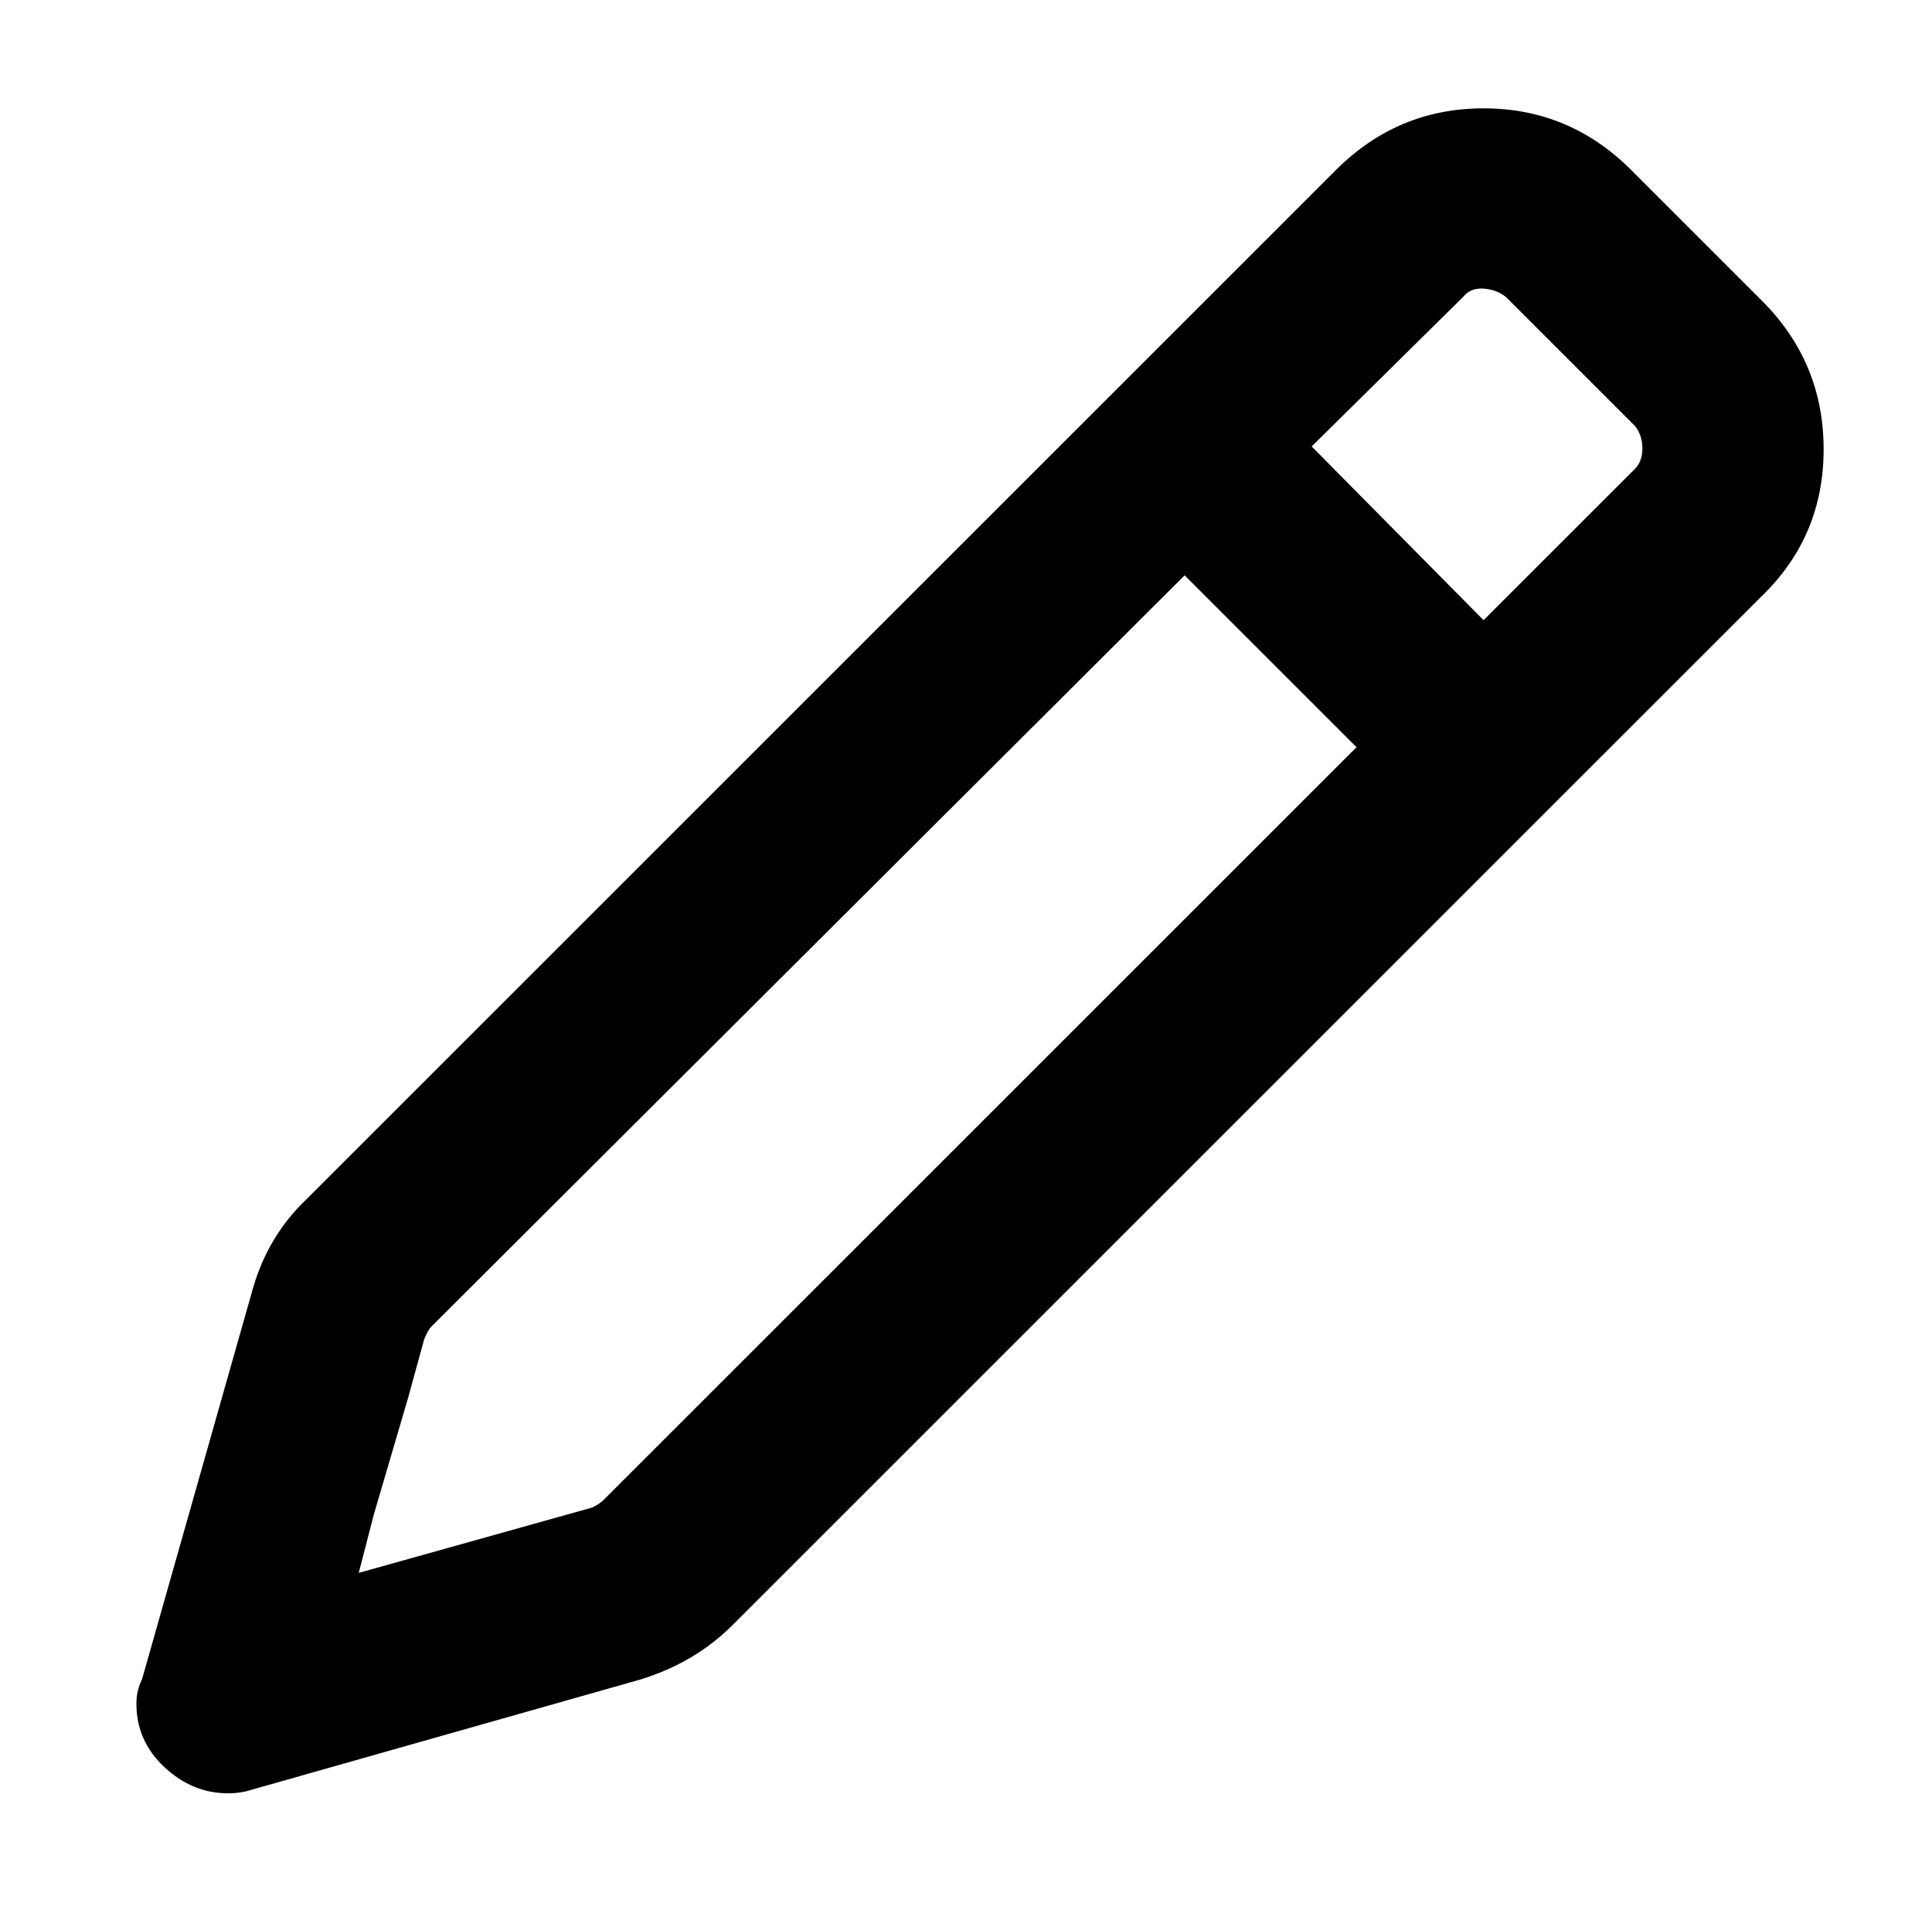 <?xml version="1.0" standalone="no"?>
<!DOCTYPE svg PUBLIC "-//W3C//DTD SVG 1.1//EN" "http://www.w3.org/Graphics/SVG/1.1/DTD/svg11.dtd" >
<svg xmlns="http://www.w3.org/2000/svg" xmlns:xlink="http://www.w3.org/1999/xlink" version="1.1" viewBox="-10 0 1034 1024">
   <path fill="currentColor"
d="M705 91q33 -33 79 -33t79 33l17.5 17.5l34.5 34.5l18 18q33 33 33 79.5t-33 78.5l-551 551q-20 20 -49 29l-208 59q-6 2 -13 2q-19 0 -34 -14t-15 -34q0 -7 3 -13l59 -208q8 -29 29 -49zM716 400l-92 -92l-403 402q-2 2 -4 7l-8.5 31t-18.5 63l-8 31l125 -35q4 -2 6 -4z
M796 159q-5 -4 -12 -4.5t-11 4.5l-81 80l92 93l81 -81q4 -4 4 -11t-4 -12z" />
</svg>
